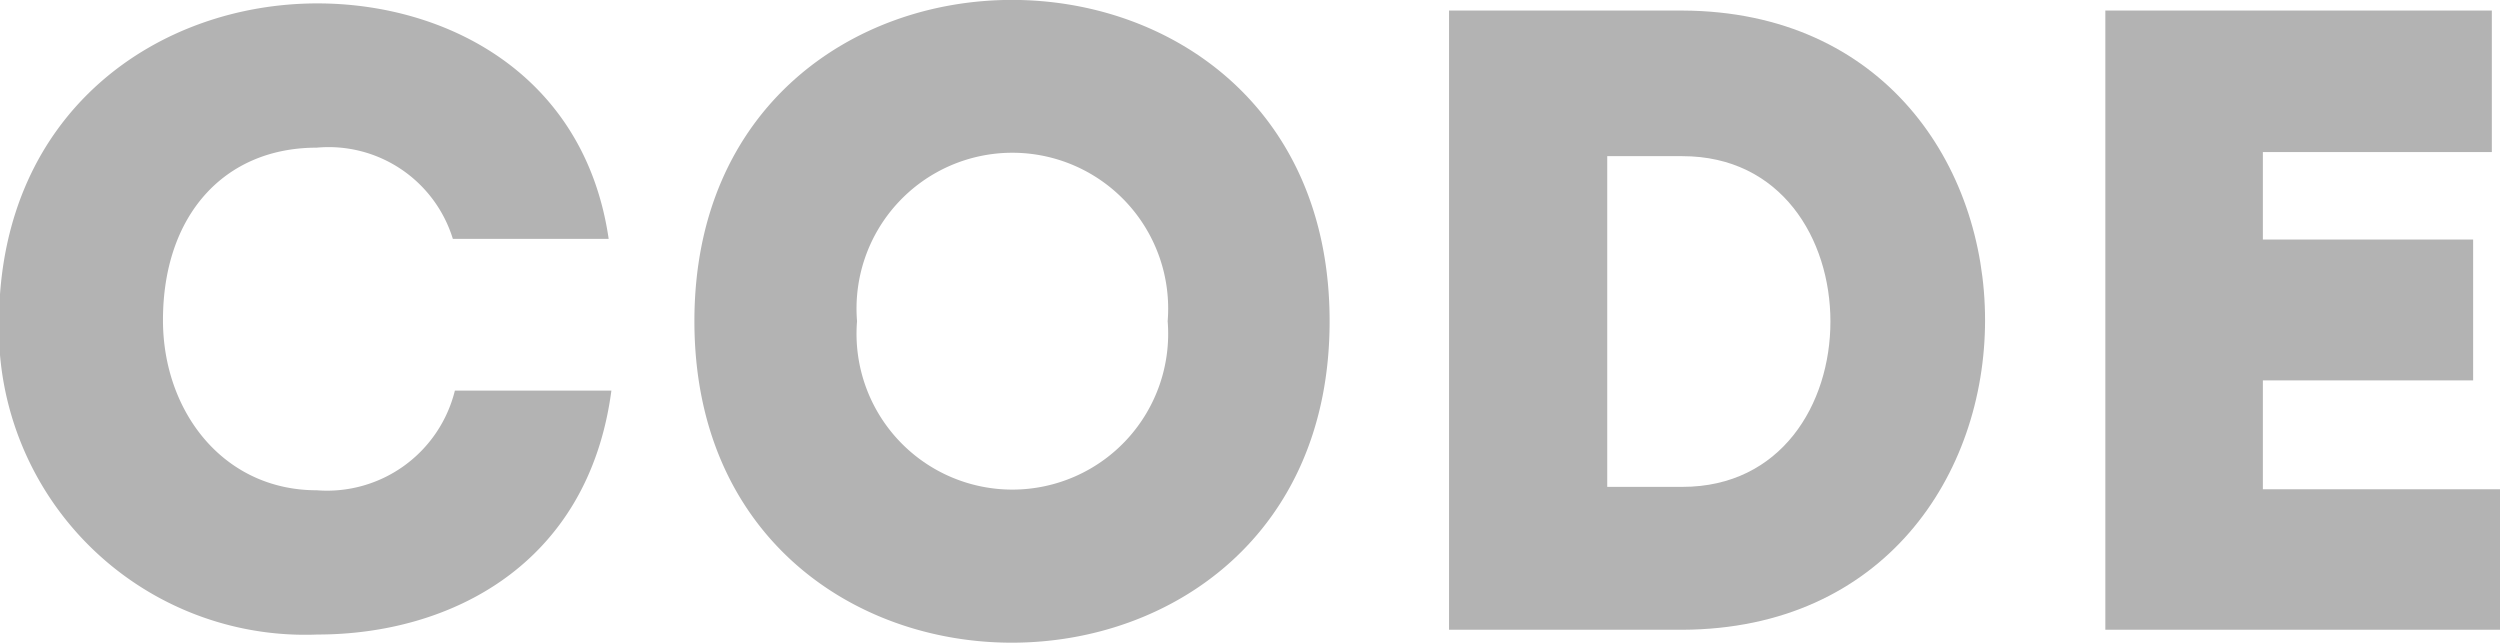<svg id="Слой_1" data-name="Слой 1" xmlns="http://www.w3.org/2000/svg" viewBox="0 0 73.48 18.9"><defs><style>.cls-1{fill:#b3b3b3;}</style></defs><path class="cls-1" d="M63.36,10.79c3.77,0,7.85,2.06,8.56,6.92H67.34a3.82,3.82,0,0,0-4-2.68c-2.73,0-4.52,2-4.52,5.07,0,2.68,1.77,5,4.52,5a3.87,3.87,0,0,0,4.06-2.93H72c-.68,5.14-4.76,7.17-8.64,7.17A9,9,0,0,1,54,20.1C54.05,13.91,58.73,10.79,63.36,10.79Z" transform="translate(-54.03 -10.69)"/><path class="cls-1" d="M74.44,20.13c0-12.59,18.67-12.59,18.67,0S74.44,32.74,74.44,20.13Zm13.91,0a4.58,4.58,0,1,0-9.13,0A4.58,4.58,0,1,0,88.35,20.13Z" transform="translate(-54.03 -10.69)"/><path class="cls-1" d="M103.48,29.2H96.62V11h6.86C115.34,11.05,115.34,29.15,103.48,29.2ZM101.27,25h2.21c5.8,0,5.8-9.72,0-9.72h-2.21Z" transform="translate(-54.03 -10.69)"/><path class="cls-1" d="M127.27,15.16h-6.73v2.57h6.18v4.14h-6.18v3.2h7V29.2H115.91V11h11.36Z" transform="translate(-54.03 -10.69)"/></svg>